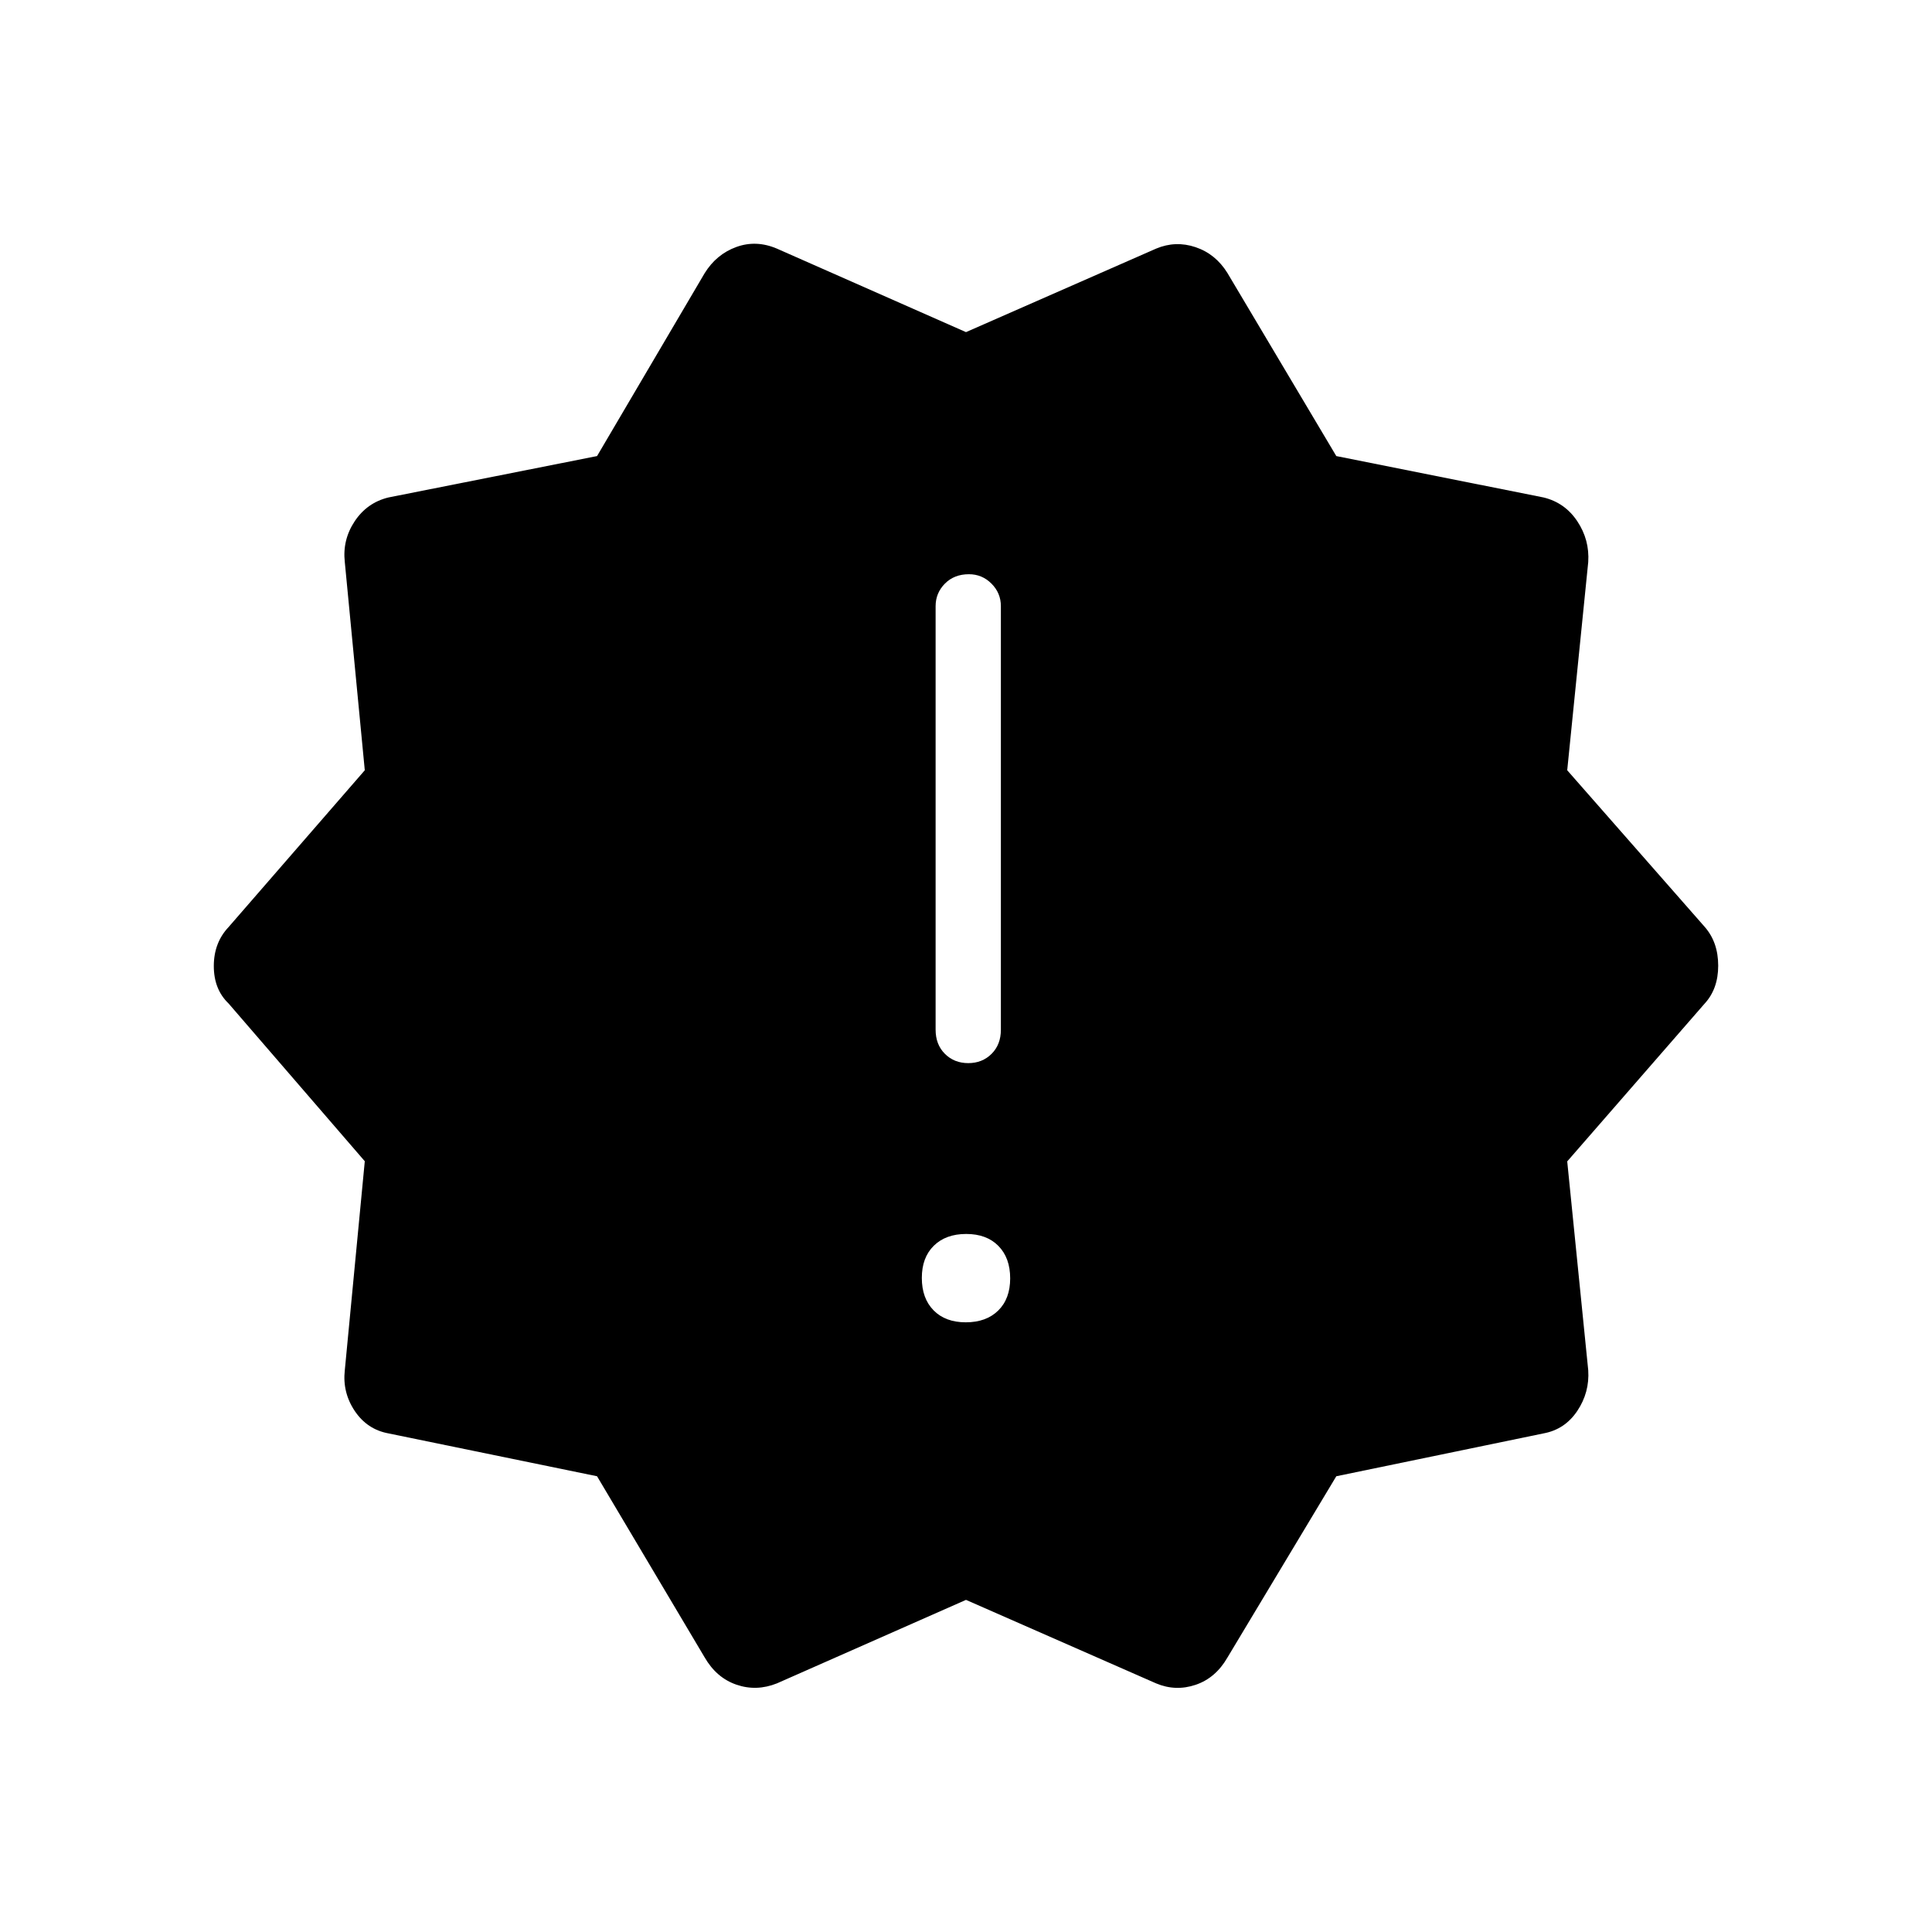 <svg xmlns="http://www.w3.org/2000/svg" height="40" viewBox="0 -960 960 960" width="40"><path d="m350.13-136.47-53.46-89.99L193-247.76q-10.58-1.96-16.74-11.16-6.16-9.21-4.93-20.22l9.93-103.85-67.66-78.36q-7.36-7.04-7.36-18.63 0-11.6 7.36-19.39l67.66-77.89-9.93-103.44q-1.23-11.06 4.92-20.29 6.15-9.24 16.75-11.82l103.67-20.57 53.46-90.86q5.86-9.44 15.74-13.03 9.87-3.59 20.18.81L480-794.97l94.46-41.49q9.69-4.07 19.62-.72 9.93 3.35 15.79 12.78L664-733.38l103 20.57q10.6 2.58 16.75 11.82 6.15 9.23 5.43 20.29l-10.44 103.44 68.38 77.89q6.64 7.62 6.64 19.21 0 11.6-6.84 18.96l-68.18 78.29 10.44 103.77q.72 11.01-5.44 20.22-6.16 9.2-16.74 11.16l-103 21.3-54.13 90.14q-5.86 10.15-15.79 13.5-9.93 3.35-19.62-.72L480-165.03l-93.95 41.49q-10.2 4.07-20.13.64-9.93-3.42-15.79-13.57Zm129.76-166.48q10.16 0 16.11-5.84 5.95-5.85 5.95-16 0-10.16-5.84-16.11-5.85-5.95-16-5.95-10.16 0-16.11 5.85-5.95 5.84-5.95 16 0 10.15 5.84 16.1 5.85 5.95 16 5.95Zm1.23-128.79q6.98 0 11.6-4.62 4.61-4.61 4.61-11.96v-210.49q0-6.52-4.67-11.19t-11.19-4.67q-7.34 0-11.96 4.67-4.61 4.67-4.61 11.19v210.49q0 7.35 4.61 11.96 4.62 4.62 11.61 4.62Z"/></svg>